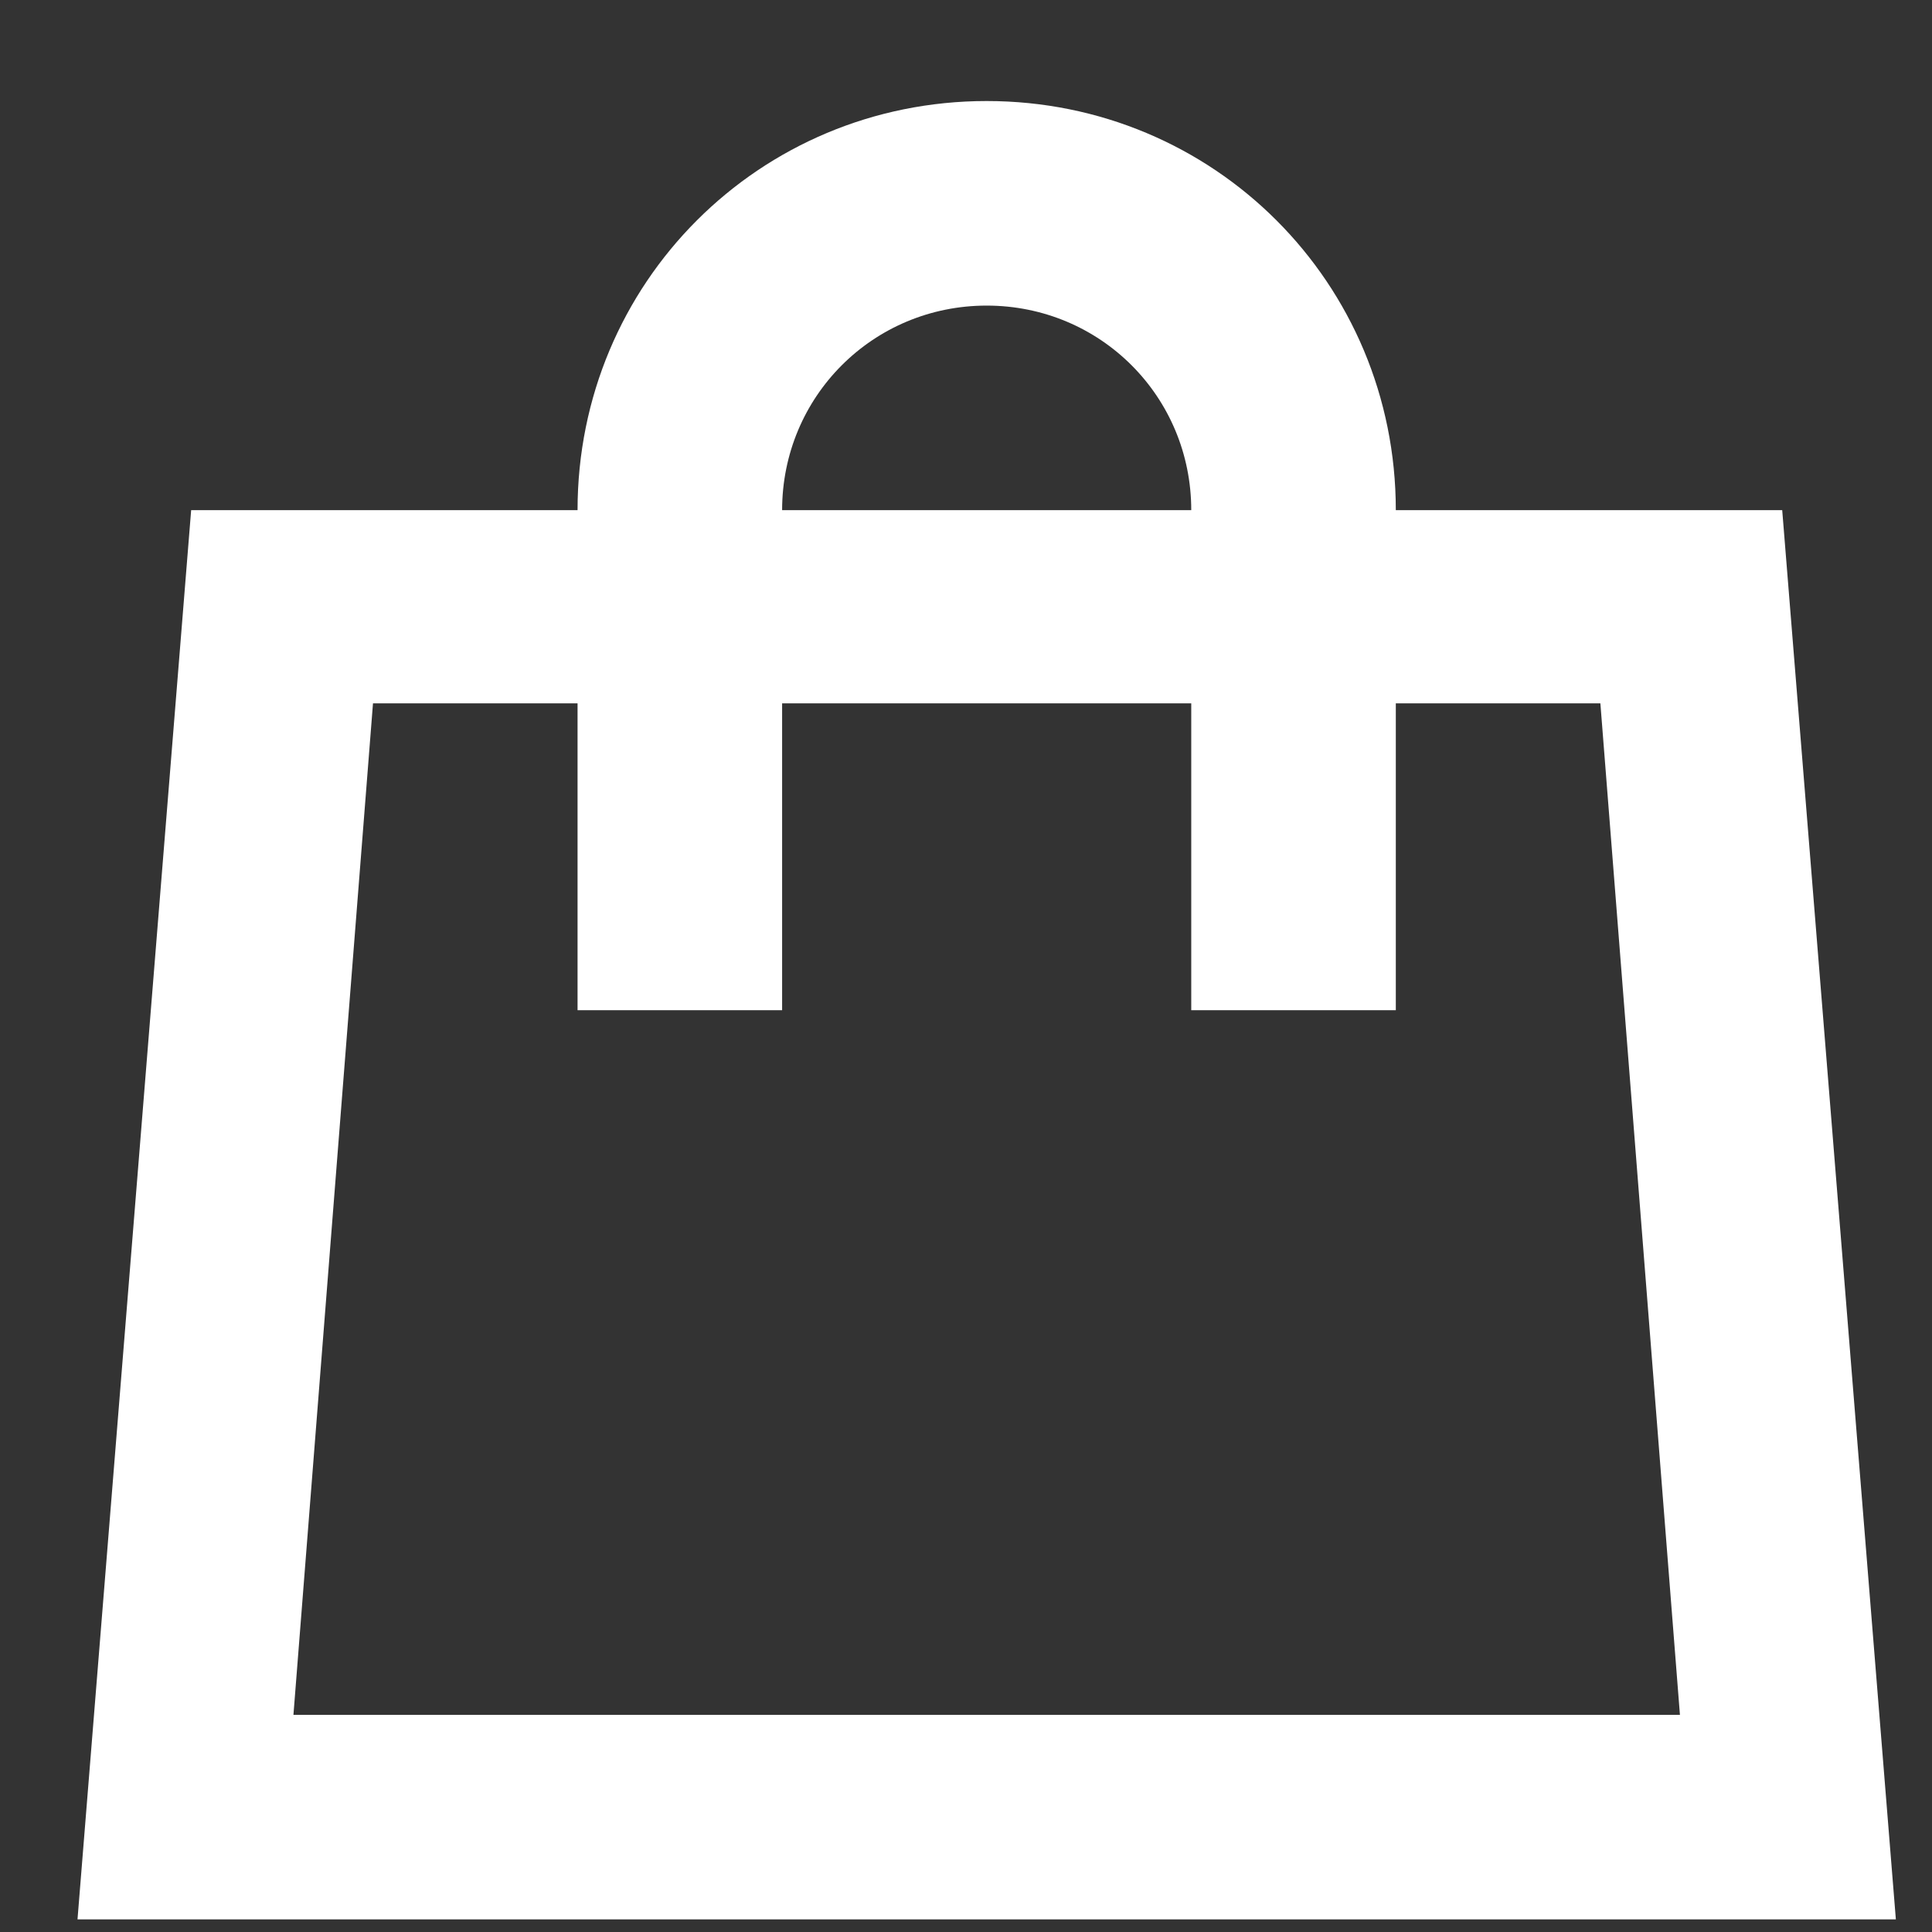 <svg width="17" height="17" viewBox="0 0 17 17" fill="none" xmlns="http://www.w3.org/2000/svg">
<rect x="0" y="0" width="17" height="17" fill="#333333" stroke="none"/>
<path d="M15.682 4.489H12.282C12.282 2.489 10.682 0.889 8.682 0.889C6.682 0.889 5.082 2.489 5.082 4.489H1.682L0.682 16.889H16.682L15.682 4.489ZM8.682 2.689C9.682 2.689 10.482 3.489 10.482 4.489H6.882C6.882 3.489 7.682 2.689 8.682 2.689ZM2.582 15.089L3.282 6.189H5.082V8.889H6.882V6.189H10.482V8.889H12.282V6.189H14.082L14.782 15.089H2.582Z" fill="white"/>
</svg>
